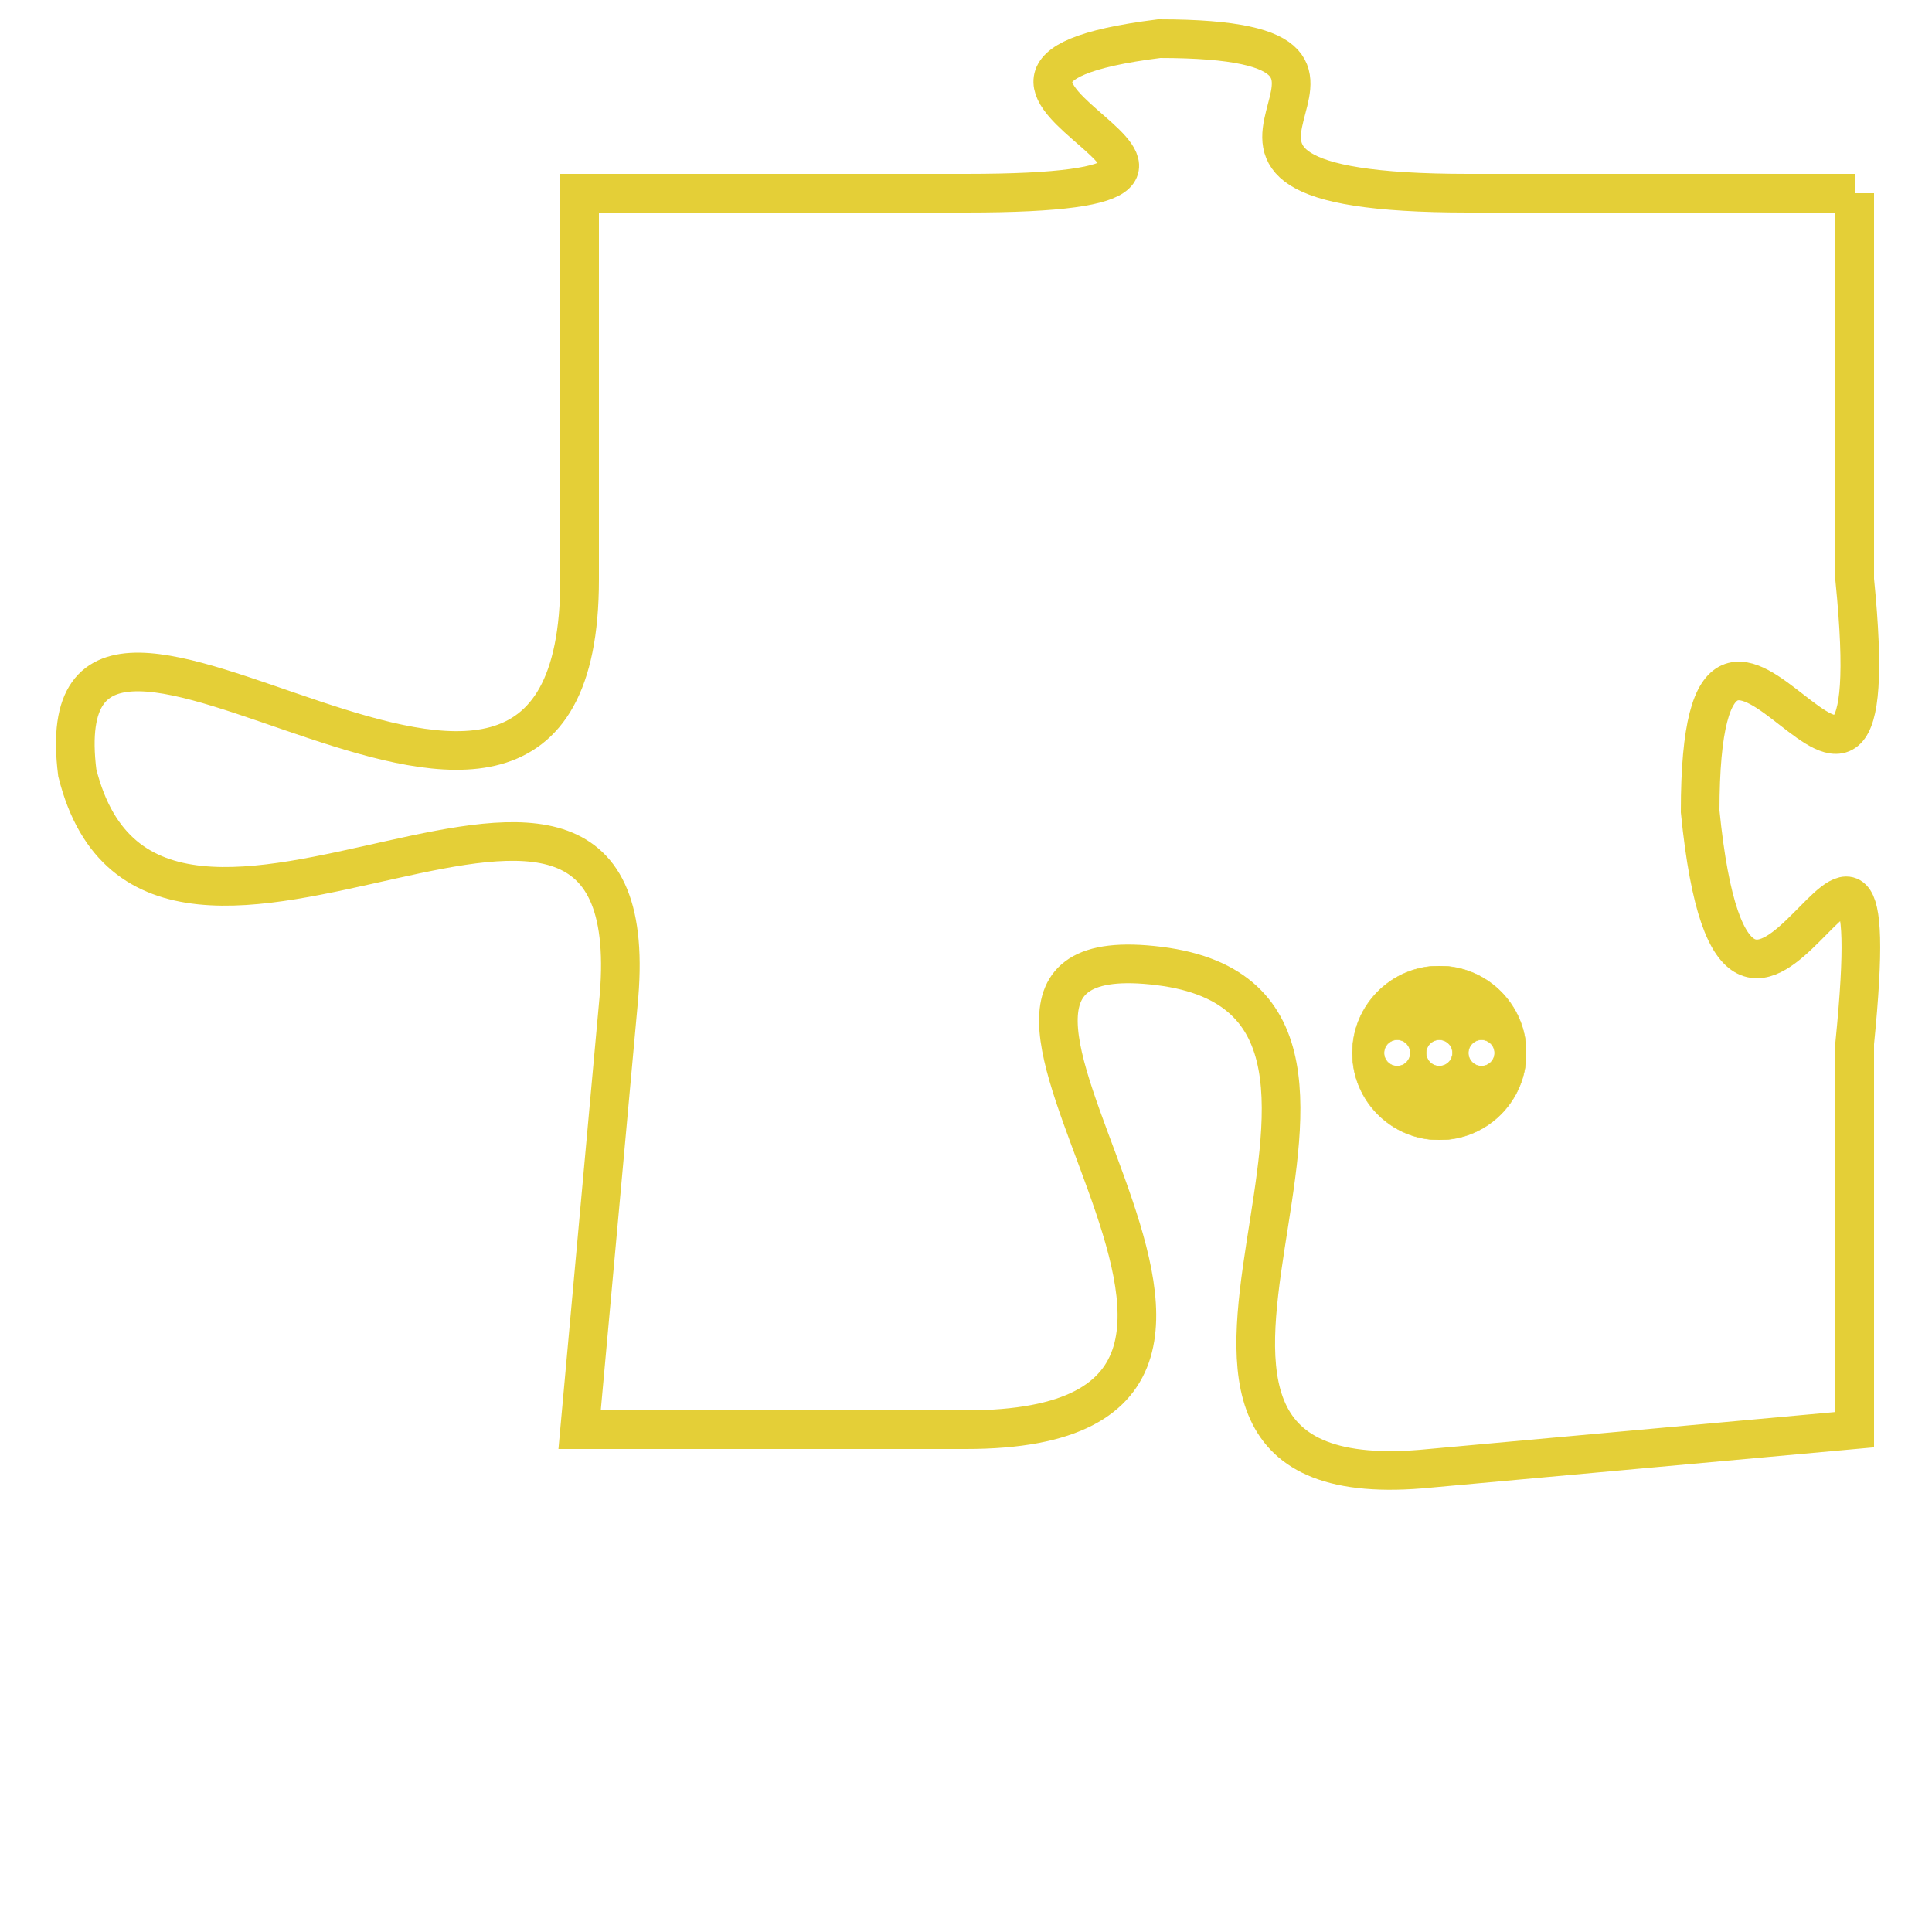 <svg version="1.1" xmlns="http://www.w3.org/2000/svg" xmlns:xlink="http://www.w3.org/1999/xlink" fill="transparent" x="0" y="0" width="350" height="350" preserveAspectRatio="xMinYMin slice"><style type="text/css">.links{fill:transparent;stroke: #E4CF37;}.links:hover{fill:#63D272; opacity:0.4;}</style><defs><g id="allt"><path id="t5010" d="M2343,1216 L2333,1216 C2323,1216 2333,1212 2325,1212 C2317,1213 2330,1216 2320,1216 L2310,1216 2310,1216 L2310,1226 C2310,1237 2296,1223 2297,1231 C2299,1239 2312,1227 2311,1237 L2310,1248 2310,1248 L2320,1248 C2331,1248 2317,1235 2325,1236 C2333,1237 2322,1250 2332,1249 L2343,1248 2343,1248 L2343,1238 C2344,1228 2340,1242 2339,1232 C2339,1223 2344,1236 2343,1226 L2343,1216"/></g><clipPath id="c" clipRule="evenodd" fill="transparent"><use href="#t5010"/></clipPath></defs><svg viewBox="2295 1211 50 40" preserveAspectRatio="xMinYMin meet"><svg width="4380" height="2430"><g><image crossorigin="anonymous" x="0" y="0" href="https://nftpuzzle.license-token.com/assets/completepuzzle.svg" width="100%" height="100%" /><g class="links"><use href="#t5010"/></g></g></svg><svg x="2330" y="1236" height="9%" width="9%" viewBox="0 0 330 330"><g><a xlink:href="https://nftpuzzle.license-token.com/" class="links"><title>See the most innovative NFT based token software licensing project</title><path fill="#E4CF37" id="more" d="M165,0C74.019,0,0,74.019,0,165s74.019,165,165,165s165-74.019,165-165S255.981,0,165,0z M85,190 c-13.785,0-25-11.215-25-25s11.215-25,25-25s25,11.215,25,25S98.785,190,85,190z M165,190c-13.785,0-25-11.215-25-25 s11.215-25,25-25s25,11.215,25,25S178.785,190,165,190z M245,190c-13.785,0-25-11.215-25-25s11.215-25,25-25 c13.785,0,25,11.215,25,25S258.785,190,245,190z"></path></a></g></svg></svg></svg>